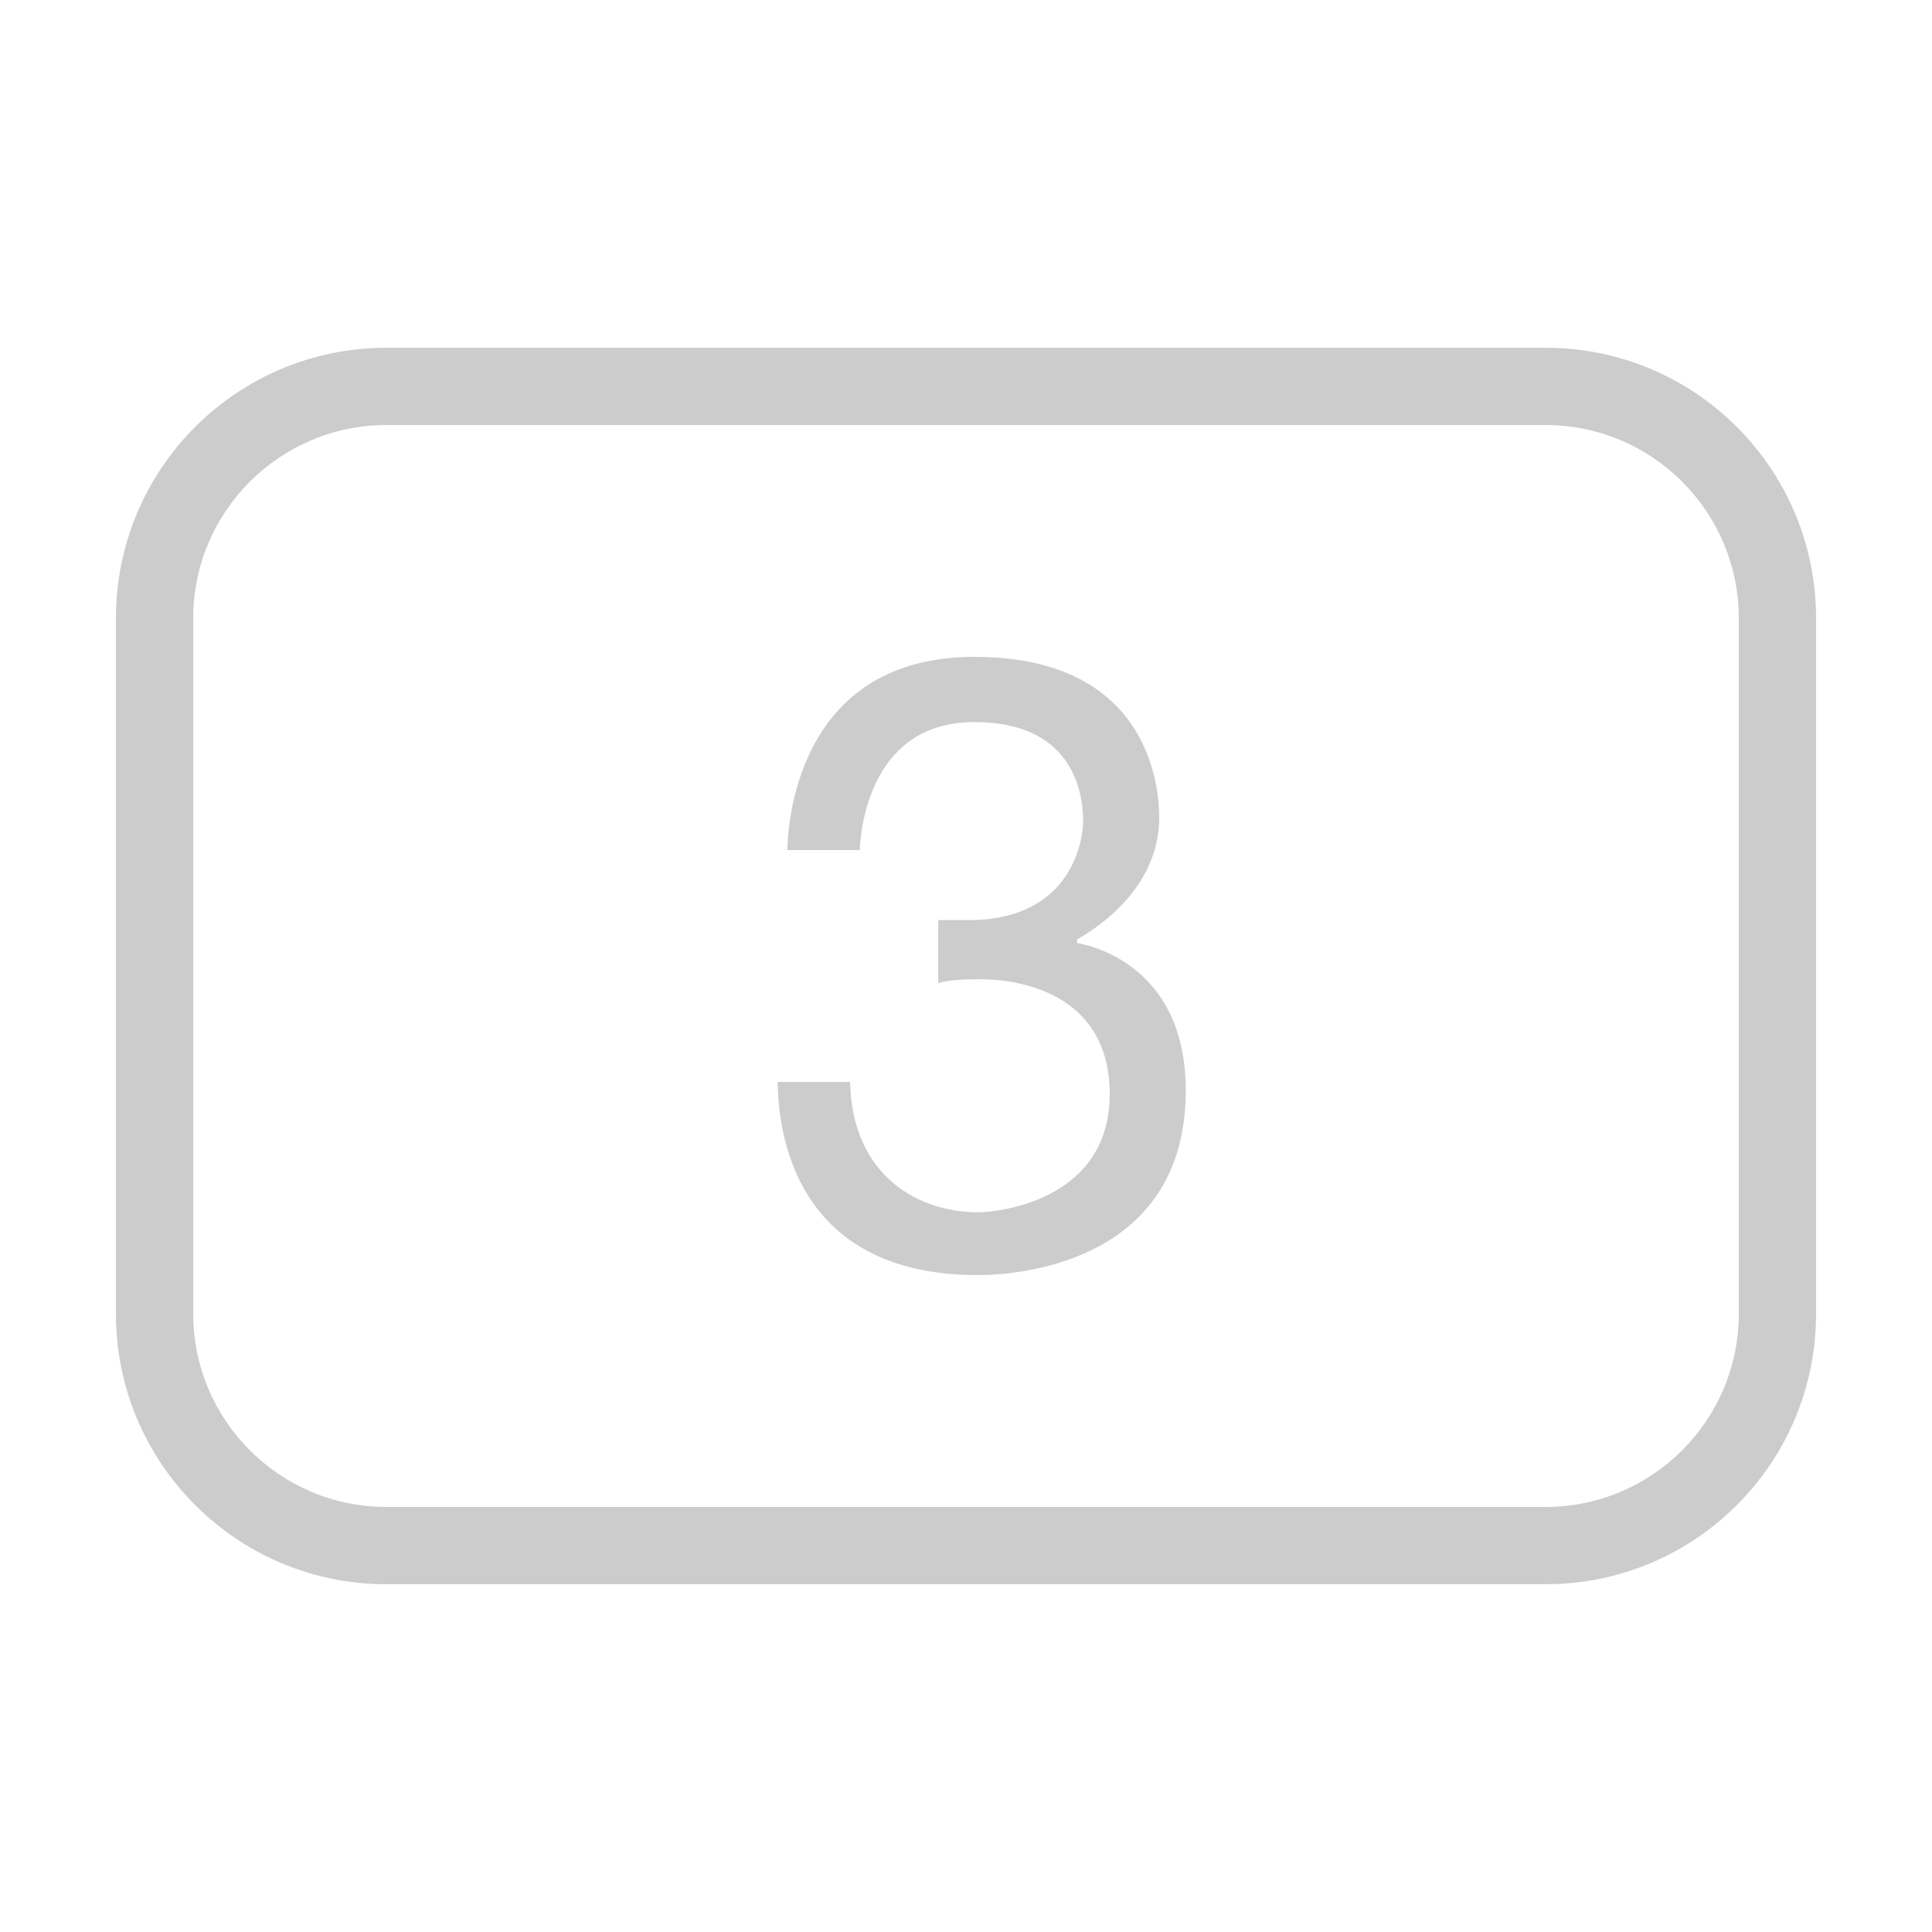 <svg xmlns="http://www.w3.org/2000/svg" x="0px" y="0px"
width="50" height="50"
viewBox="0 0 226 226"
style=" fill:#000000;"><g fill="none" fill-rule="nonzero" stroke="none" stroke-width="1" stroke-linecap="butt" stroke-linejoin="miter" stroke-miterlimit="10" stroke-dasharray="" stroke-dashoffset="0" font-family="none" font-weight="none" font-size="none" text-anchor="none" style="mix-blend-mode: normal"><path d="M0,226v-226h226v226z" fill="none"></path><g fill="#cccccc"><path d="M45.2,40.68c-17.48,0 -31.64,14.16 -31.64,31.64v81.36c0,17.48 14.16,31.64 31.64,31.64h135.6c17.48,0 31.64,-14.16 31.64,-31.64v-81.36c0,-17.48 -14.16,-31.64 -31.64,-31.64zM45.2,49.72h135.6c12.465,0 22.6,10.135 22.6,22.6v81.36c0,12.465 -10.135,22.6 -22.6,22.6h-135.6c-12.465,0 -22.6,-10.135 -22.6,-22.6v-81.36c0,-12.465 10.135,-22.6 22.6,-22.6zM113.989,76.84c-20.022,0 -21.788,18.186 -21.894,22.6h8.475c0.124,-3.055 1.501,-14.973 13.419,-14.973c11.159,0 12.713,7.733 12.713,11.582c0,1.925 -1.112,11.582 -13.419,11.582h-3.531v7.345c1.536,-0.388 3.16,-0.424 5.085,-0.424c1.925,0 14.973,0.335 14.973,13.419c0,12.695 -13.472,13.842 -15.396,13.842c-6.815,0 -14.725,-4.096 -14.973,-15.255h-8.475c0.071,5.544 1.748,22.6 23.448,22.6c4.237,0 24.295,-1.218 24.295,-21.611c0,-12.695 -8.475,-16.456 -12.713,-17.233v-0.424c2.701,-1.536 9.605,-6.197 9.605,-14.266c0,-3.072 -0.83,-18.786 -21.611,-18.786z"></path></g></g></svg>